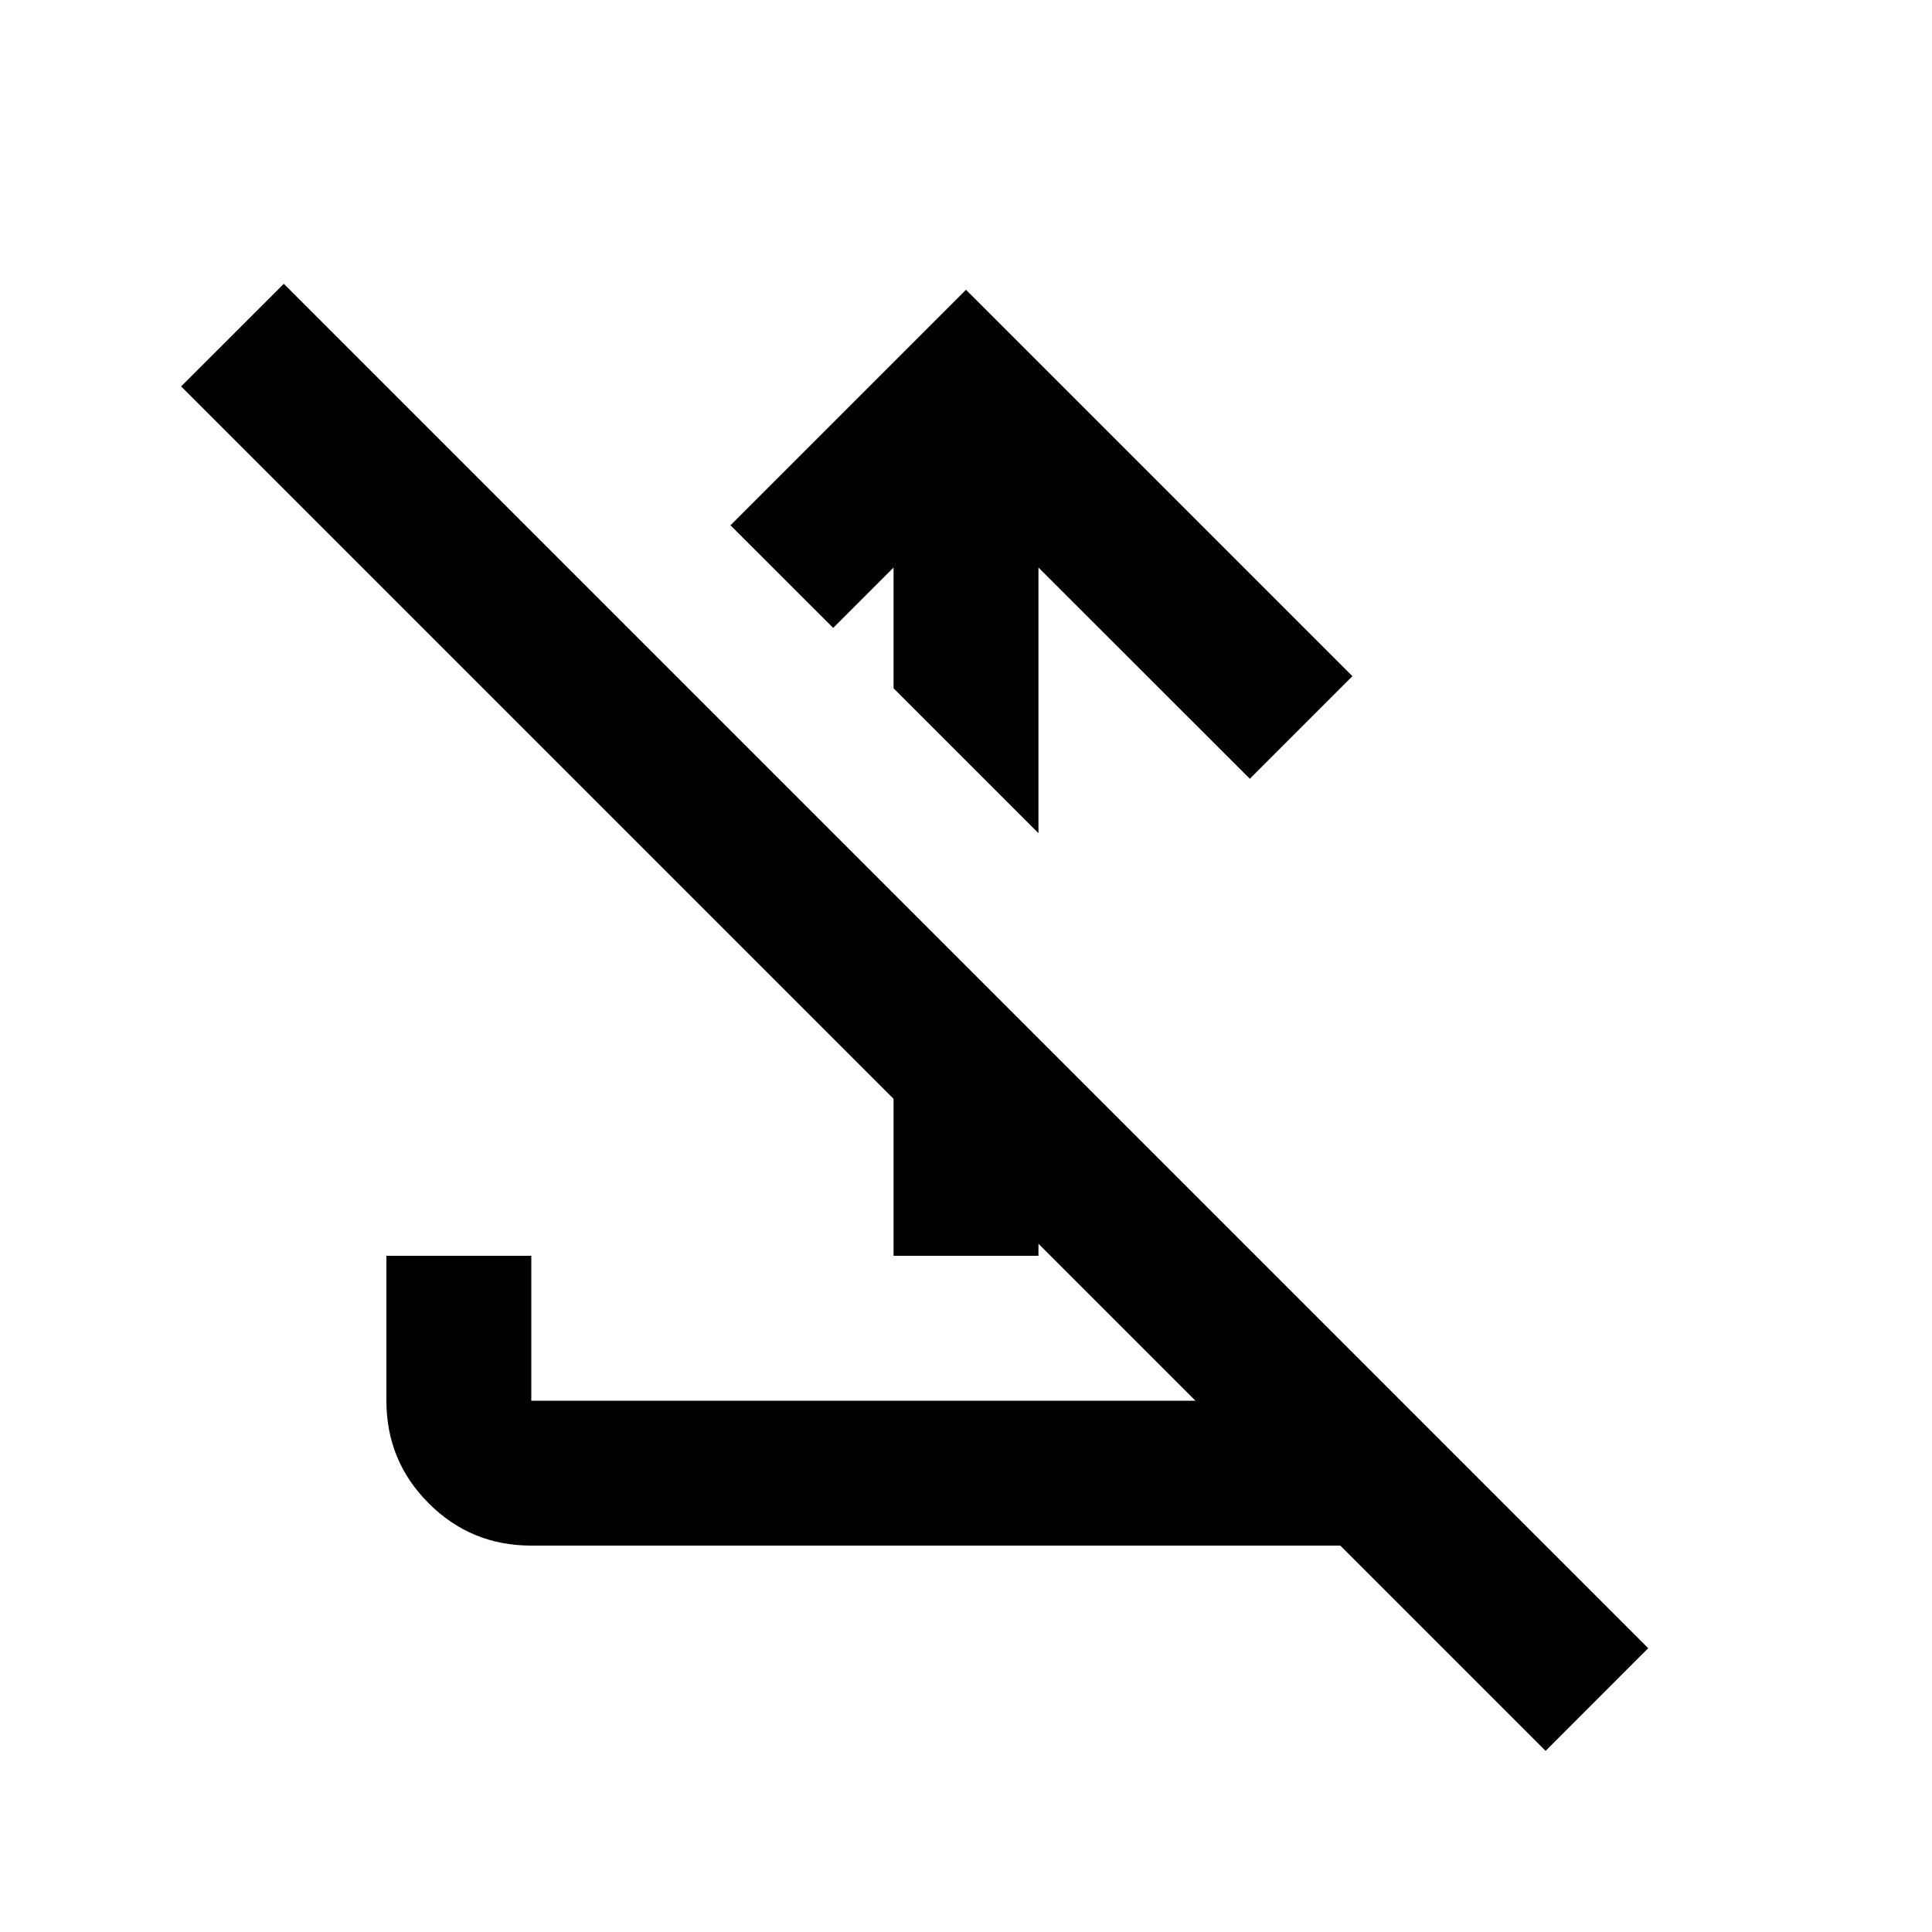 <svg xmlns="http://www.w3.org/2000/svg" height="20" width="20"><path d="m10 3 4 4-1.062 1.062-2.188-2.187v2.75l-1.5-1.5v-1.25l-.625.625-1.063-1.062Zm-7.062-.062 14.124 14.124L16 18.125 13.875 16H5.5q-.625 0-1.062-.438Q4 15.125 4 14.5V13h1.5v1.5h6.875L1.875 4ZM9.25 13V9.25l1.5 1.5V13Z"/></svg>